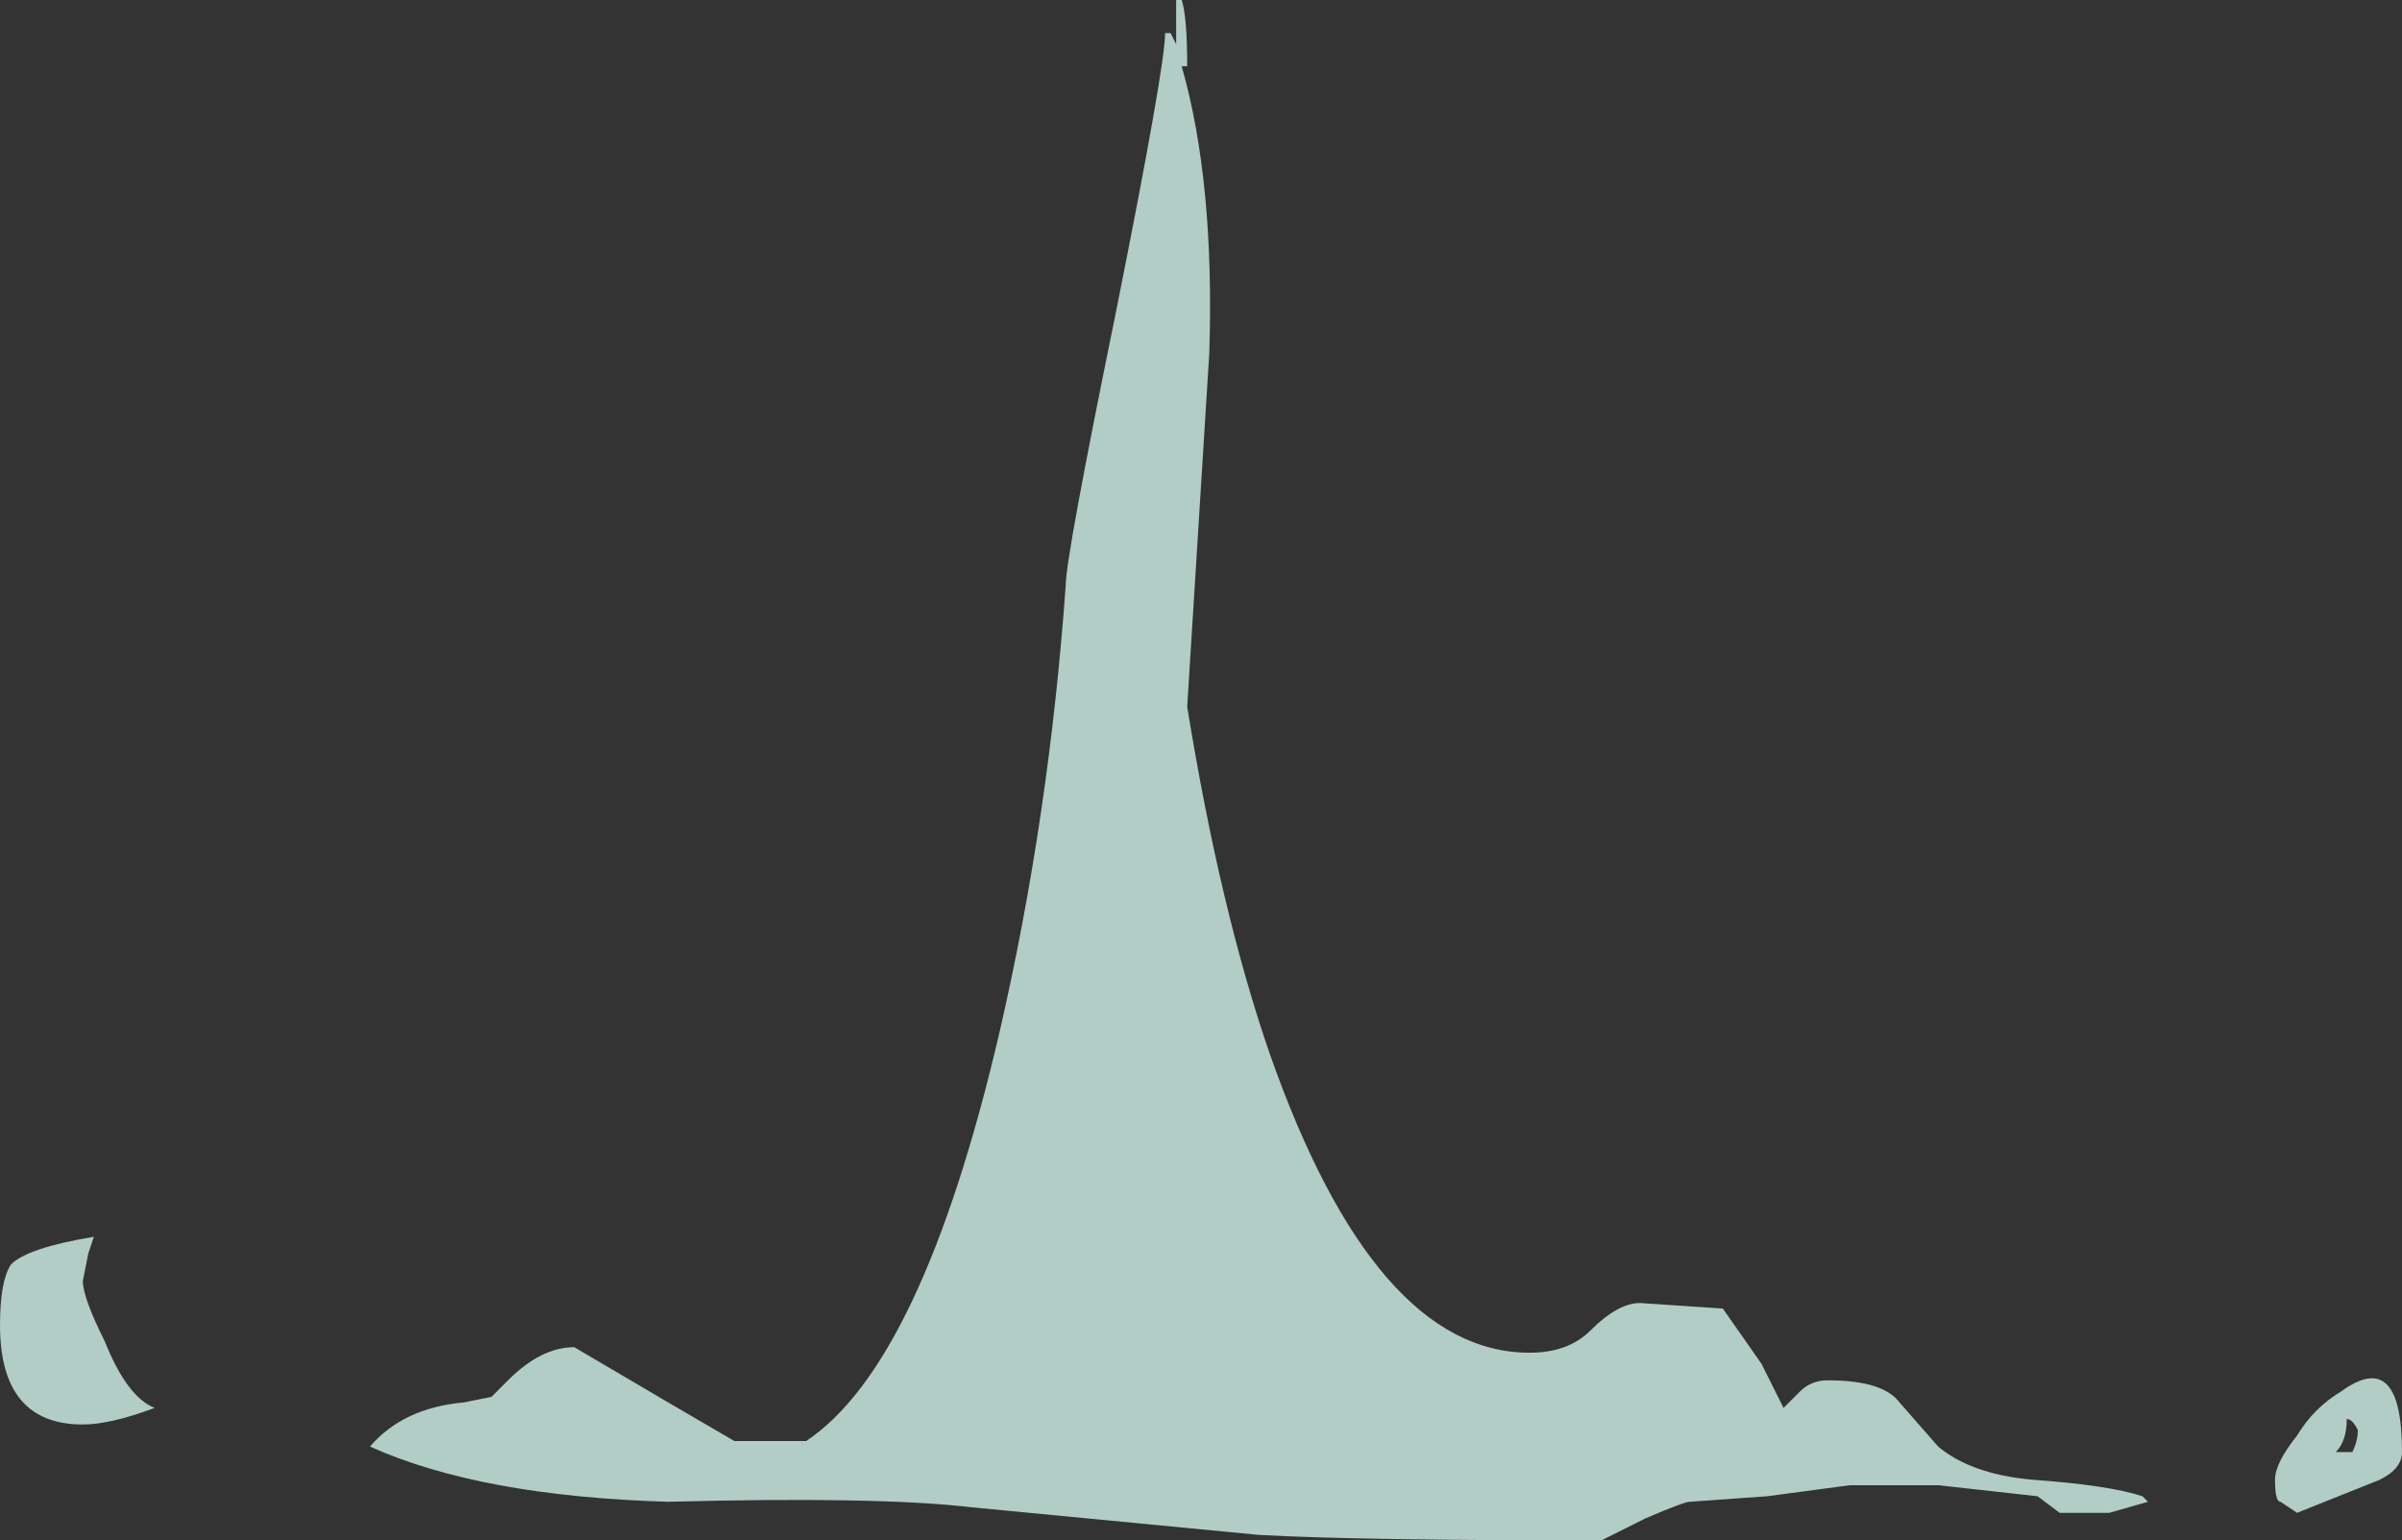 <?xml version="1.0" encoding="UTF-8" standalone="no"?>
<svg xmlns:ffdec="https://www.free-decompiler.com/flash" xmlns:xlink="http://www.w3.org/1999/xlink" ffdec:objectType="shape" height="13.95px" width="21.75px" xmlns="http://www.w3.org/2000/svg">
  <rect width="100%" height="100%" fill="#333333" stroke="none"/>
  <g transform="matrix(1.0, 0.0, 0.0, 1.0, 8.7, 13.25)">
    <path d="M1.85 -12.95 L1.9 -12.95 1.95 -12.85 1.95 -13.25 2.0 -13.25 Q2.05 -13.1 2.05 -12.65 L2.0 -12.65 Q2.3 -11.6 2.25 -10.05 L2.05 -6.85 Q2.35 -5.0 2.8 -3.7 3.75 -1.0 5.15 -1.0 5.5 -1.0 5.7 -1.2 5.95 -1.45 6.15 -1.45 L6.9 -1.4 7.25 -0.9 7.45 -0.5 7.6 -0.65 Q7.7 -0.75 7.85 -0.75 8.35 -0.75 8.5 -0.55 L8.85 -0.15 Q9.15 0.1 9.7 0.15 10.4 0.2 10.7 0.3 L10.75 0.35 10.4 0.45 9.95 0.45 9.75 0.3 8.85 0.2 8.05 0.2 7.3 0.3 6.6 0.35 Q6.55 0.35 6.2 0.5 L5.8 0.7 Q3.6 0.7 2.7 0.65 L0.1 0.4 Q-0.75 0.3 -2.65 0.35 -4.35 0.3 -5.35 -0.15 -5.05 -0.5 -4.5 -0.55 L-4.25 -0.6 -4.1 -0.75 Q-3.8 -1.05 -3.5 -1.05 L-2.65 -0.55 -2.05 -0.2 -1.4 -0.2 Q-0.35 -0.9 0.35 -3.9 0.8 -5.85 0.95 -7.95 0.95 -8.2 1.4 -10.4 1.85 -12.65 1.85 -12.95 M12.45 -0.1 L12.6 -0.1 Q12.65 -0.2 12.65 -0.3 12.6 -0.4 12.55 -0.4 12.55 -0.2 12.45 -0.1 M12.5 -0.65 Q13.05 -1.05 13.05 -0.1 13.05 0.05 12.85 0.15 L12.1 0.45 11.95 0.35 Q11.9 0.35 11.9 0.15 11.9 0.0 12.1 -0.25 12.25 -0.5 12.5 -0.65 M-7.9 -1.9 L-7.95 -1.65 Q-7.95 -1.5 -7.75 -1.1 -7.55 -0.6 -7.3 -0.5 -7.7 -0.35 -7.95 -0.35 -8.7 -0.35 -8.7 -1.25 -8.7 -1.65 -8.6 -1.8 -8.45 -1.95 -7.85 -2.05 L-7.9 -1.9" fill="#d9fff6" fill-opacity="0.753" fill-rule="evenodd" stroke="none"/>
  </g>
</svg>

